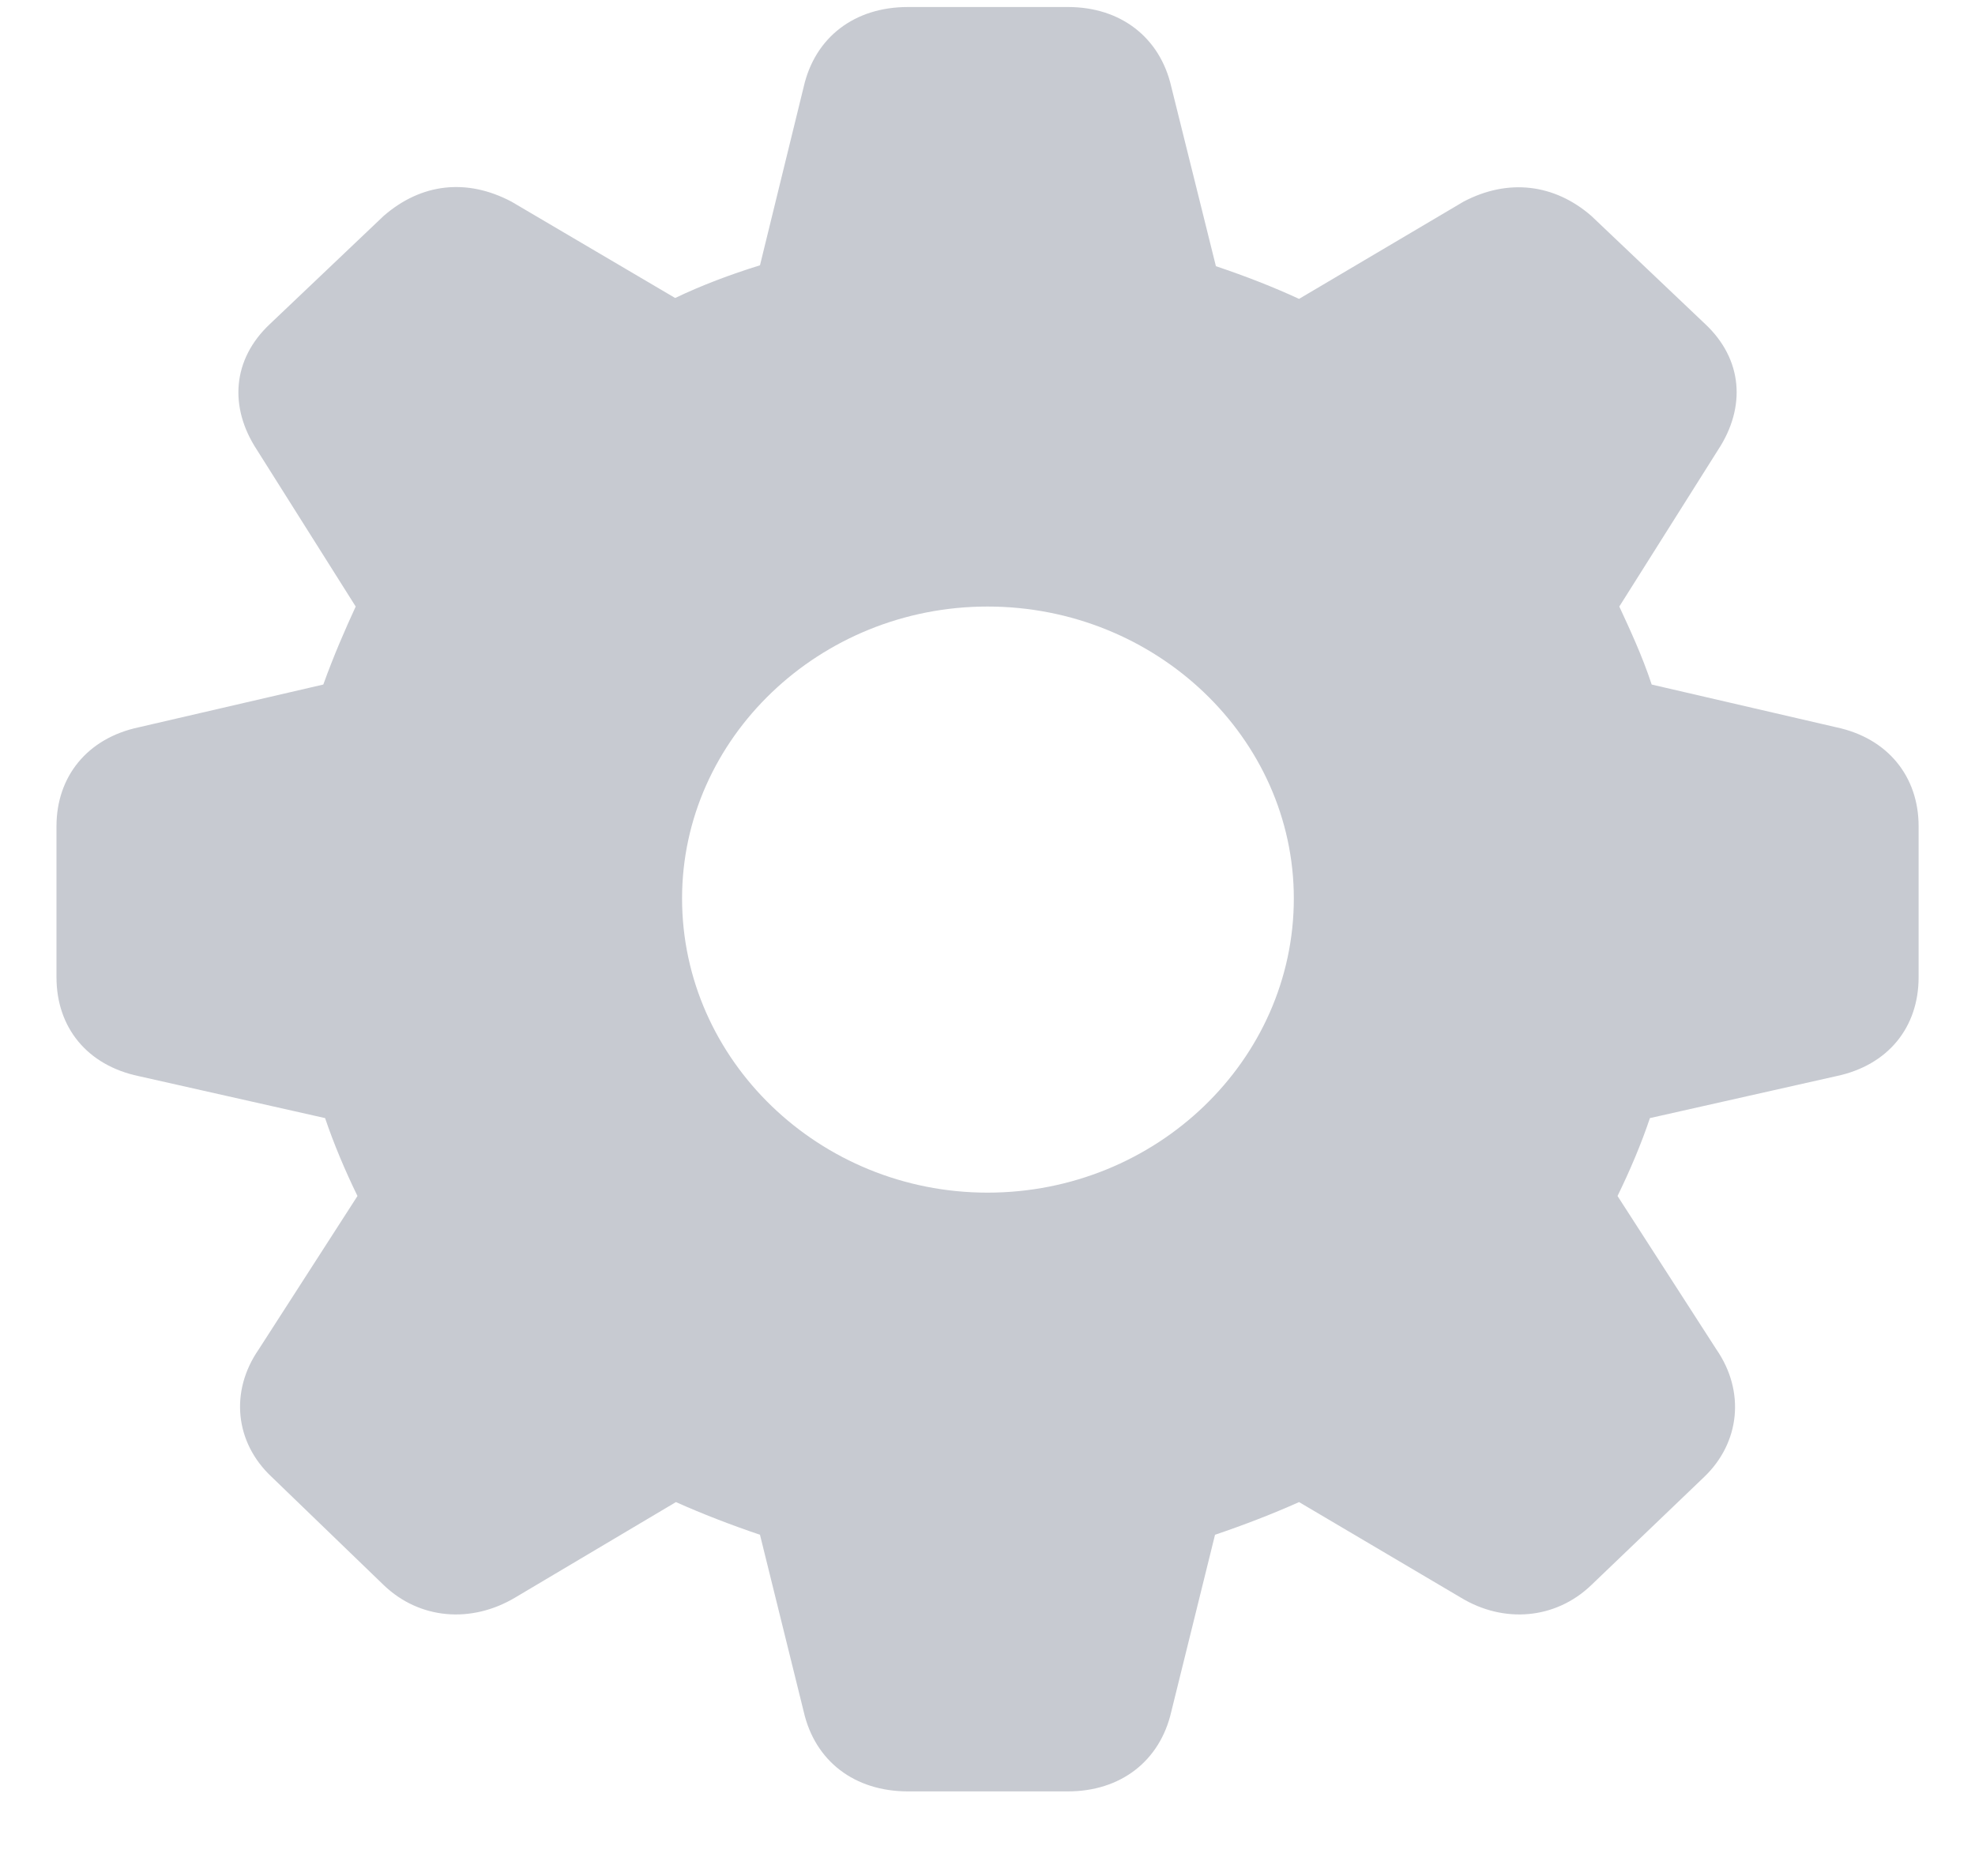 <svg width="20" height="19" viewBox="0 0 20 19" fill="none" xmlns="http://www.w3.org/2000/svg">
<path d="M9.194 18.143H10.815C11.347 18.143 11.746 17.837 11.861 17.336L12.304 15.544C12.605 15.442 12.889 15.332 13.155 15.213L14.794 16.181C15.228 16.444 15.751 16.402 16.114 16.054L17.258 14.958C17.621 14.61 17.674 14.092 17.382 13.668L16.38 12.113C16.504 11.859 16.62 11.587 16.708 11.324L18.596 10.899C19.119 10.789 19.429 10.406 19.429 9.897V8.368C19.429 7.867 19.119 7.477 18.596 7.366L16.726 6.933C16.628 6.636 16.504 6.373 16.398 6.143L17.399 4.555C17.683 4.122 17.648 3.638 17.267 3.281L16.114 2.186C15.742 1.863 15.273 1.804 14.821 2.042L13.155 3.027C12.898 2.908 12.614 2.797 12.313 2.696L11.861 0.878C11.746 0.377 11.347 0.071 10.815 0.071H9.194C8.653 0.071 8.254 0.377 8.139 0.878L7.696 2.687C7.395 2.78 7.102 2.891 6.837 3.018L5.179 2.042C4.728 1.804 4.267 1.855 3.886 2.186L2.734 3.281C2.353 3.638 2.317 4.122 2.601 4.555L3.602 6.143C3.496 6.373 3.381 6.636 3.274 6.933L1.405 7.366C0.882 7.477 0.572 7.867 0.572 8.368V9.897C0.572 10.406 0.882 10.789 1.405 10.899L3.292 11.324C3.381 11.587 3.496 11.859 3.62 12.113L2.619 13.668C2.326 14.092 2.379 14.61 2.751 14.958L3.886 16.054C4.249 16.402 4.772 16.444 5.215 16.181L6.845 15.213C7.111 15.332 7.395 15.442 7.696 15.544L8.139 17.336C8.254 17.837 8.653 18.143 9.194 18.143ZM10 12.079C8.299 12.079 6.907 10.738 6.907 9.099C6.907 7.477 8.299 6.143 10 6.143C11.71 6.143 13.102 7.477 13.102 9.099C13.102 10.738 11.71 12.079 10 12.079Z" fill="#C7CAD1"/>
</svg>
